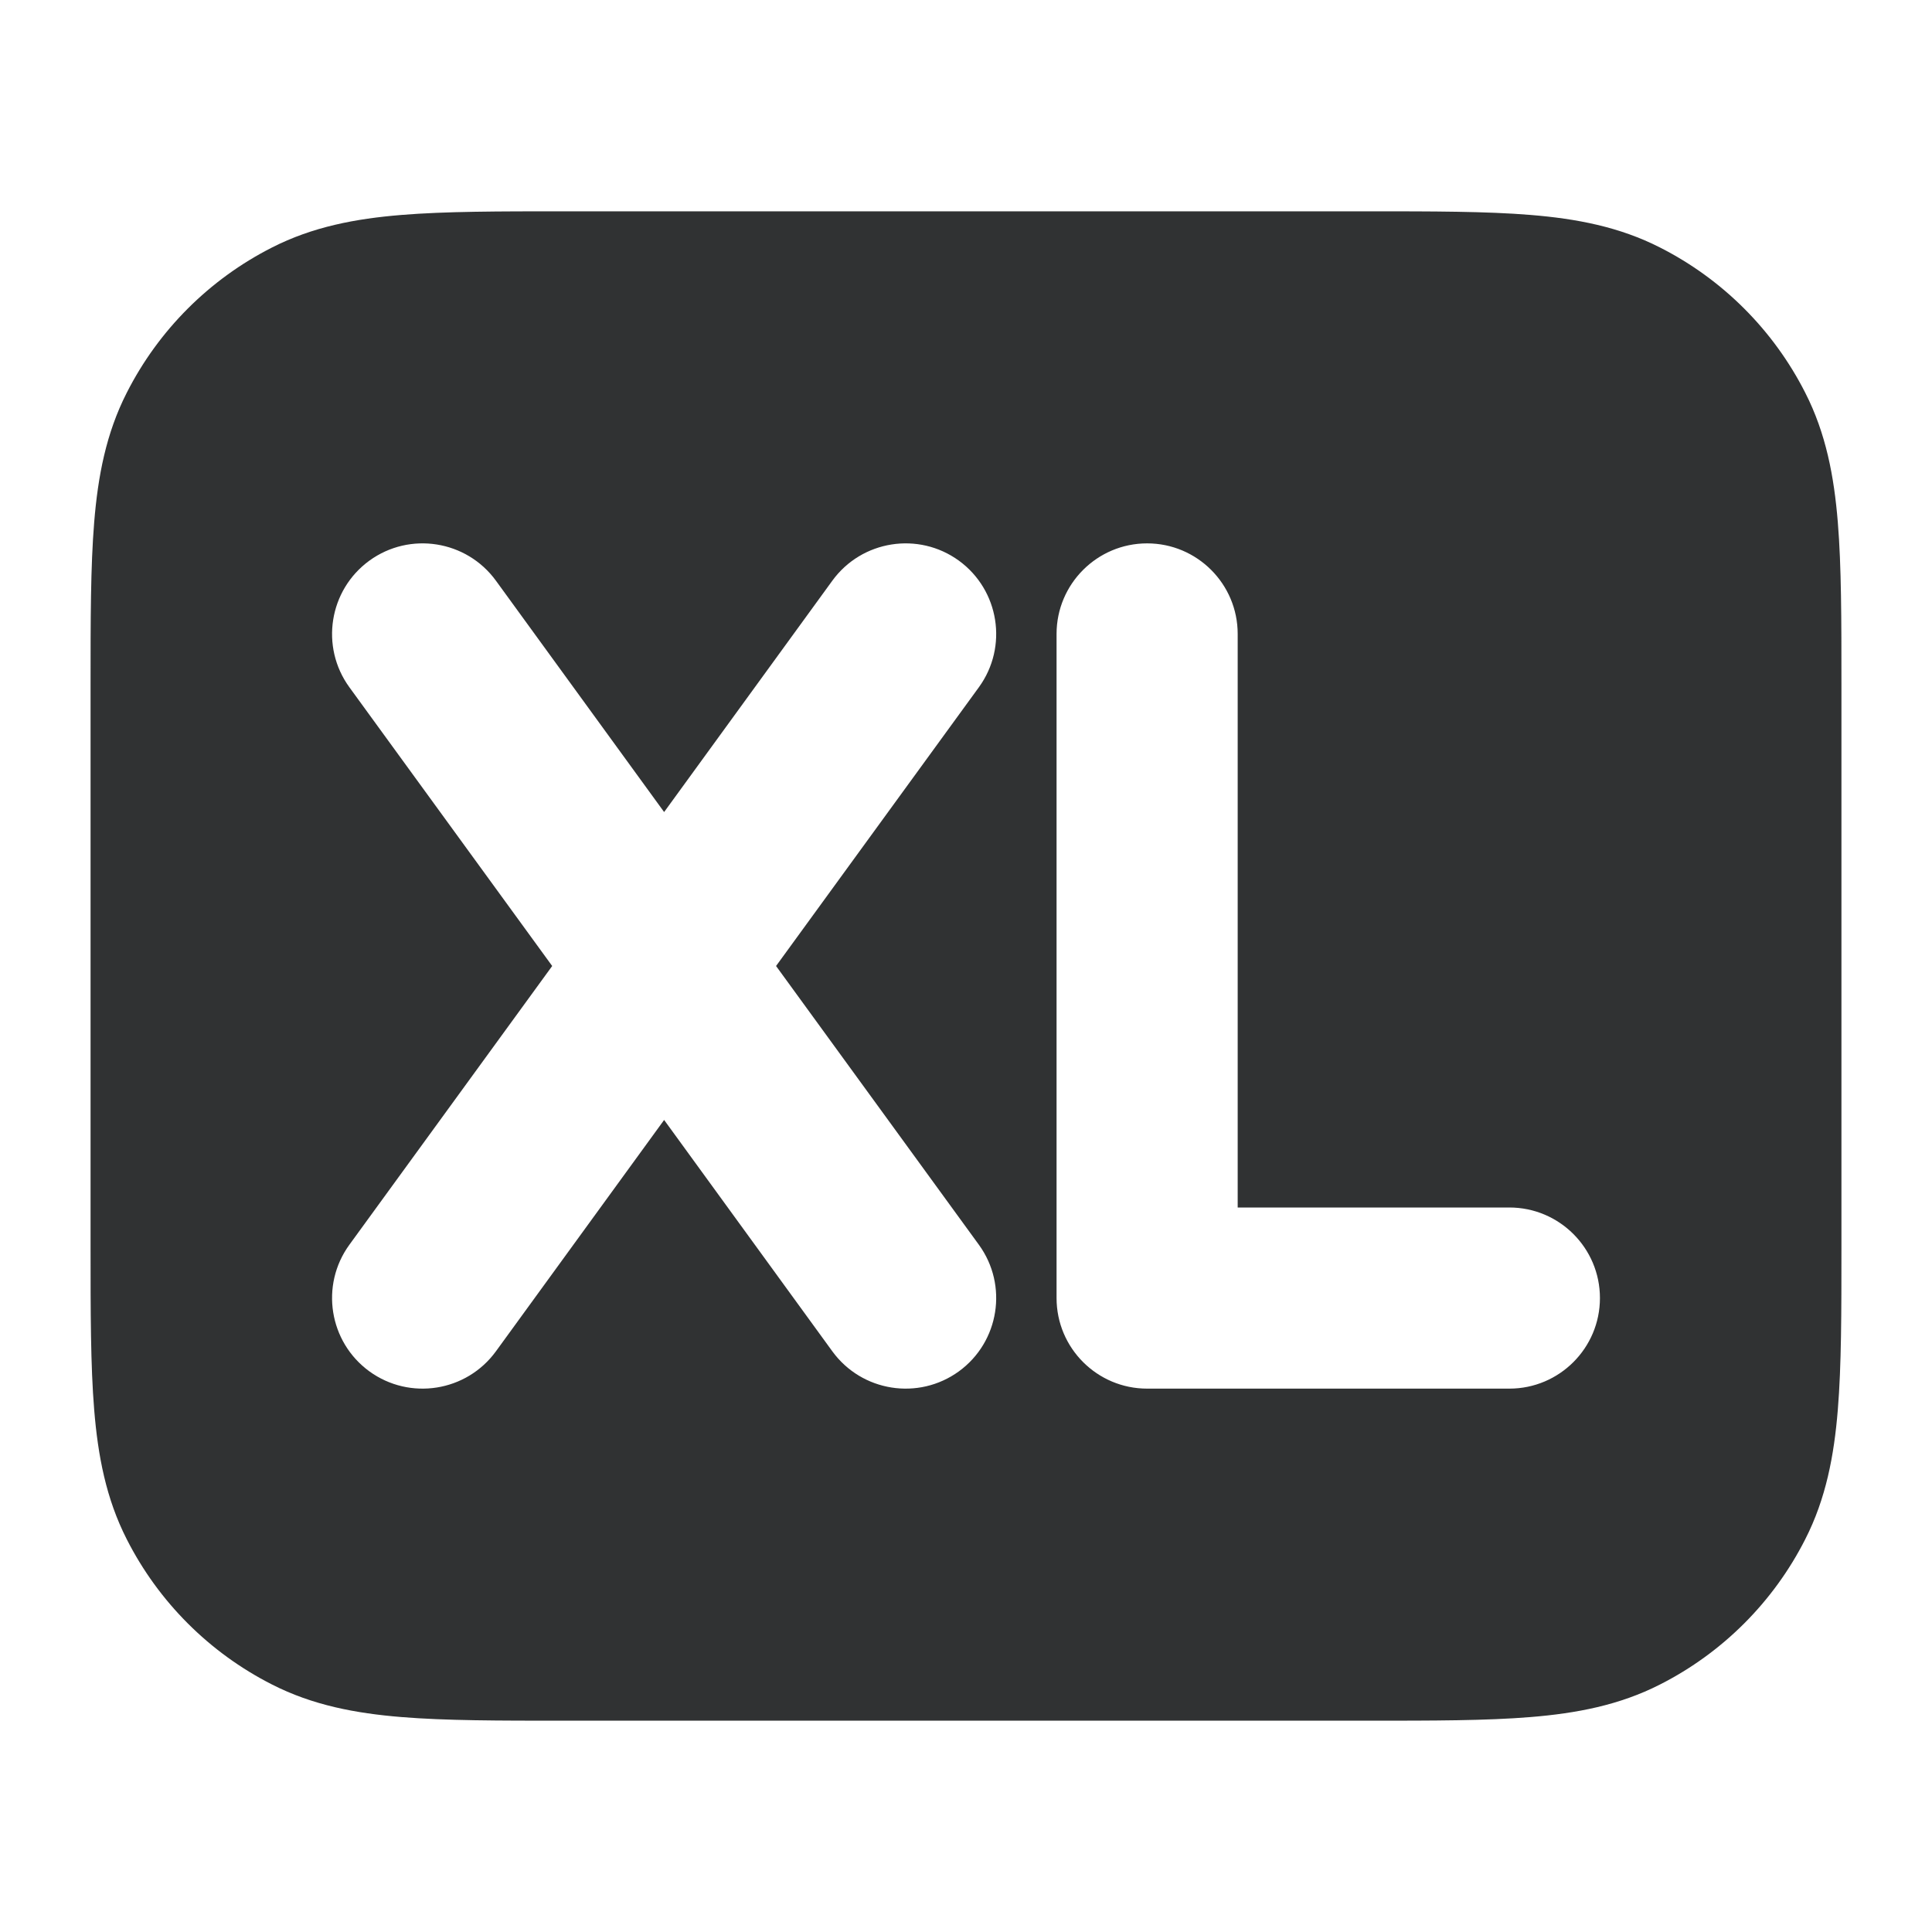<svg width="16" height="16" viewBox="0 0 16 16" fill="none" xmlns="http://www.w3.org/2000/svg">
    <path fill-rule="evenodd" clip-rule="evenodd"
        d="M11.33 1.75H4.67C4.135 1.75 3.69 1.75 3.325 1.78C2.945 1.811 2.589 1.878 2.252 2.05C1.734 2.313 1.313 2.734 1.05 3.252C0.878 3.589 0.811 3.945 0.78 4.325C0.75 4.69 0.75 5.135 0.75 5.67V10.33C0.75 10.865 0.75 11.31 0.78 11.675C0.811 12.055 0.878 12.411 1.05 12.748C1.313 13.266 1.734 13.687 2.252 13.95C2.589 14.122 2.945 14.189 3.325 14.22C3.69 14.25 4.135 14.25 4.67 14.25H11.331C11.865 14.25 12.31 14.25 12.675 14.22C13.055 14.189 13.411 14.122 13.748 13.95C14.266 13.687 14.687 13.266 14.95 12.748C15.122 12.411 15.189 12.055 15.22 11.675C15.25 11.31 15.25 10.865 15.25 10.331V5.67C15.25 5.135 15.25 4.69 15.22 4.325C15.189 3.945 15.122 3.589 14.95 3.252C14.687 2.734 14.266 2.313 13.748 2.05C13.411 1.878 13.055 1.811 12.675 1.78C12.31 1.75 11.865 1.75 11.33 1.75ZM3.059 4.643C3.394 4.4 3.863 4.474 4.107 4.809L5.5 6.725L6.893 4.809C7.137 4.474 7.606 4.4 7.941 4.643C8.276 4.887 8.35 5.356 8.107 5.691L6.427 8L8.107 10.309C8.35 10.644 8.276 11.113 7.941 11.357C7.606 11.6 7.137 11.526 6.893 11.191L5.5 9.275L4.107 11.191C3.863 11.526 3.394 11.6 3.059 11.357C2.724 11.113 2.65 10.644 2.893 10.309L4.573 8L2.893 5.691C2.65 5.356 2.724 4.887 3.059 4.643ZM9.5 4.5C9.914 4.5 10.25 4.836 10.25 5.25V10H12.5C12.914 10 13.25 10.336 13.25 10.75C13.25 11.164 12.914 11.5 12.5 11.5H9.5C9.086 11.5 8.75 11.164 8.75 10.75V5.25C8.75 4.836 9.086 4.5 9.5 4.5Z"
        fill="#303233" />
</svg>
